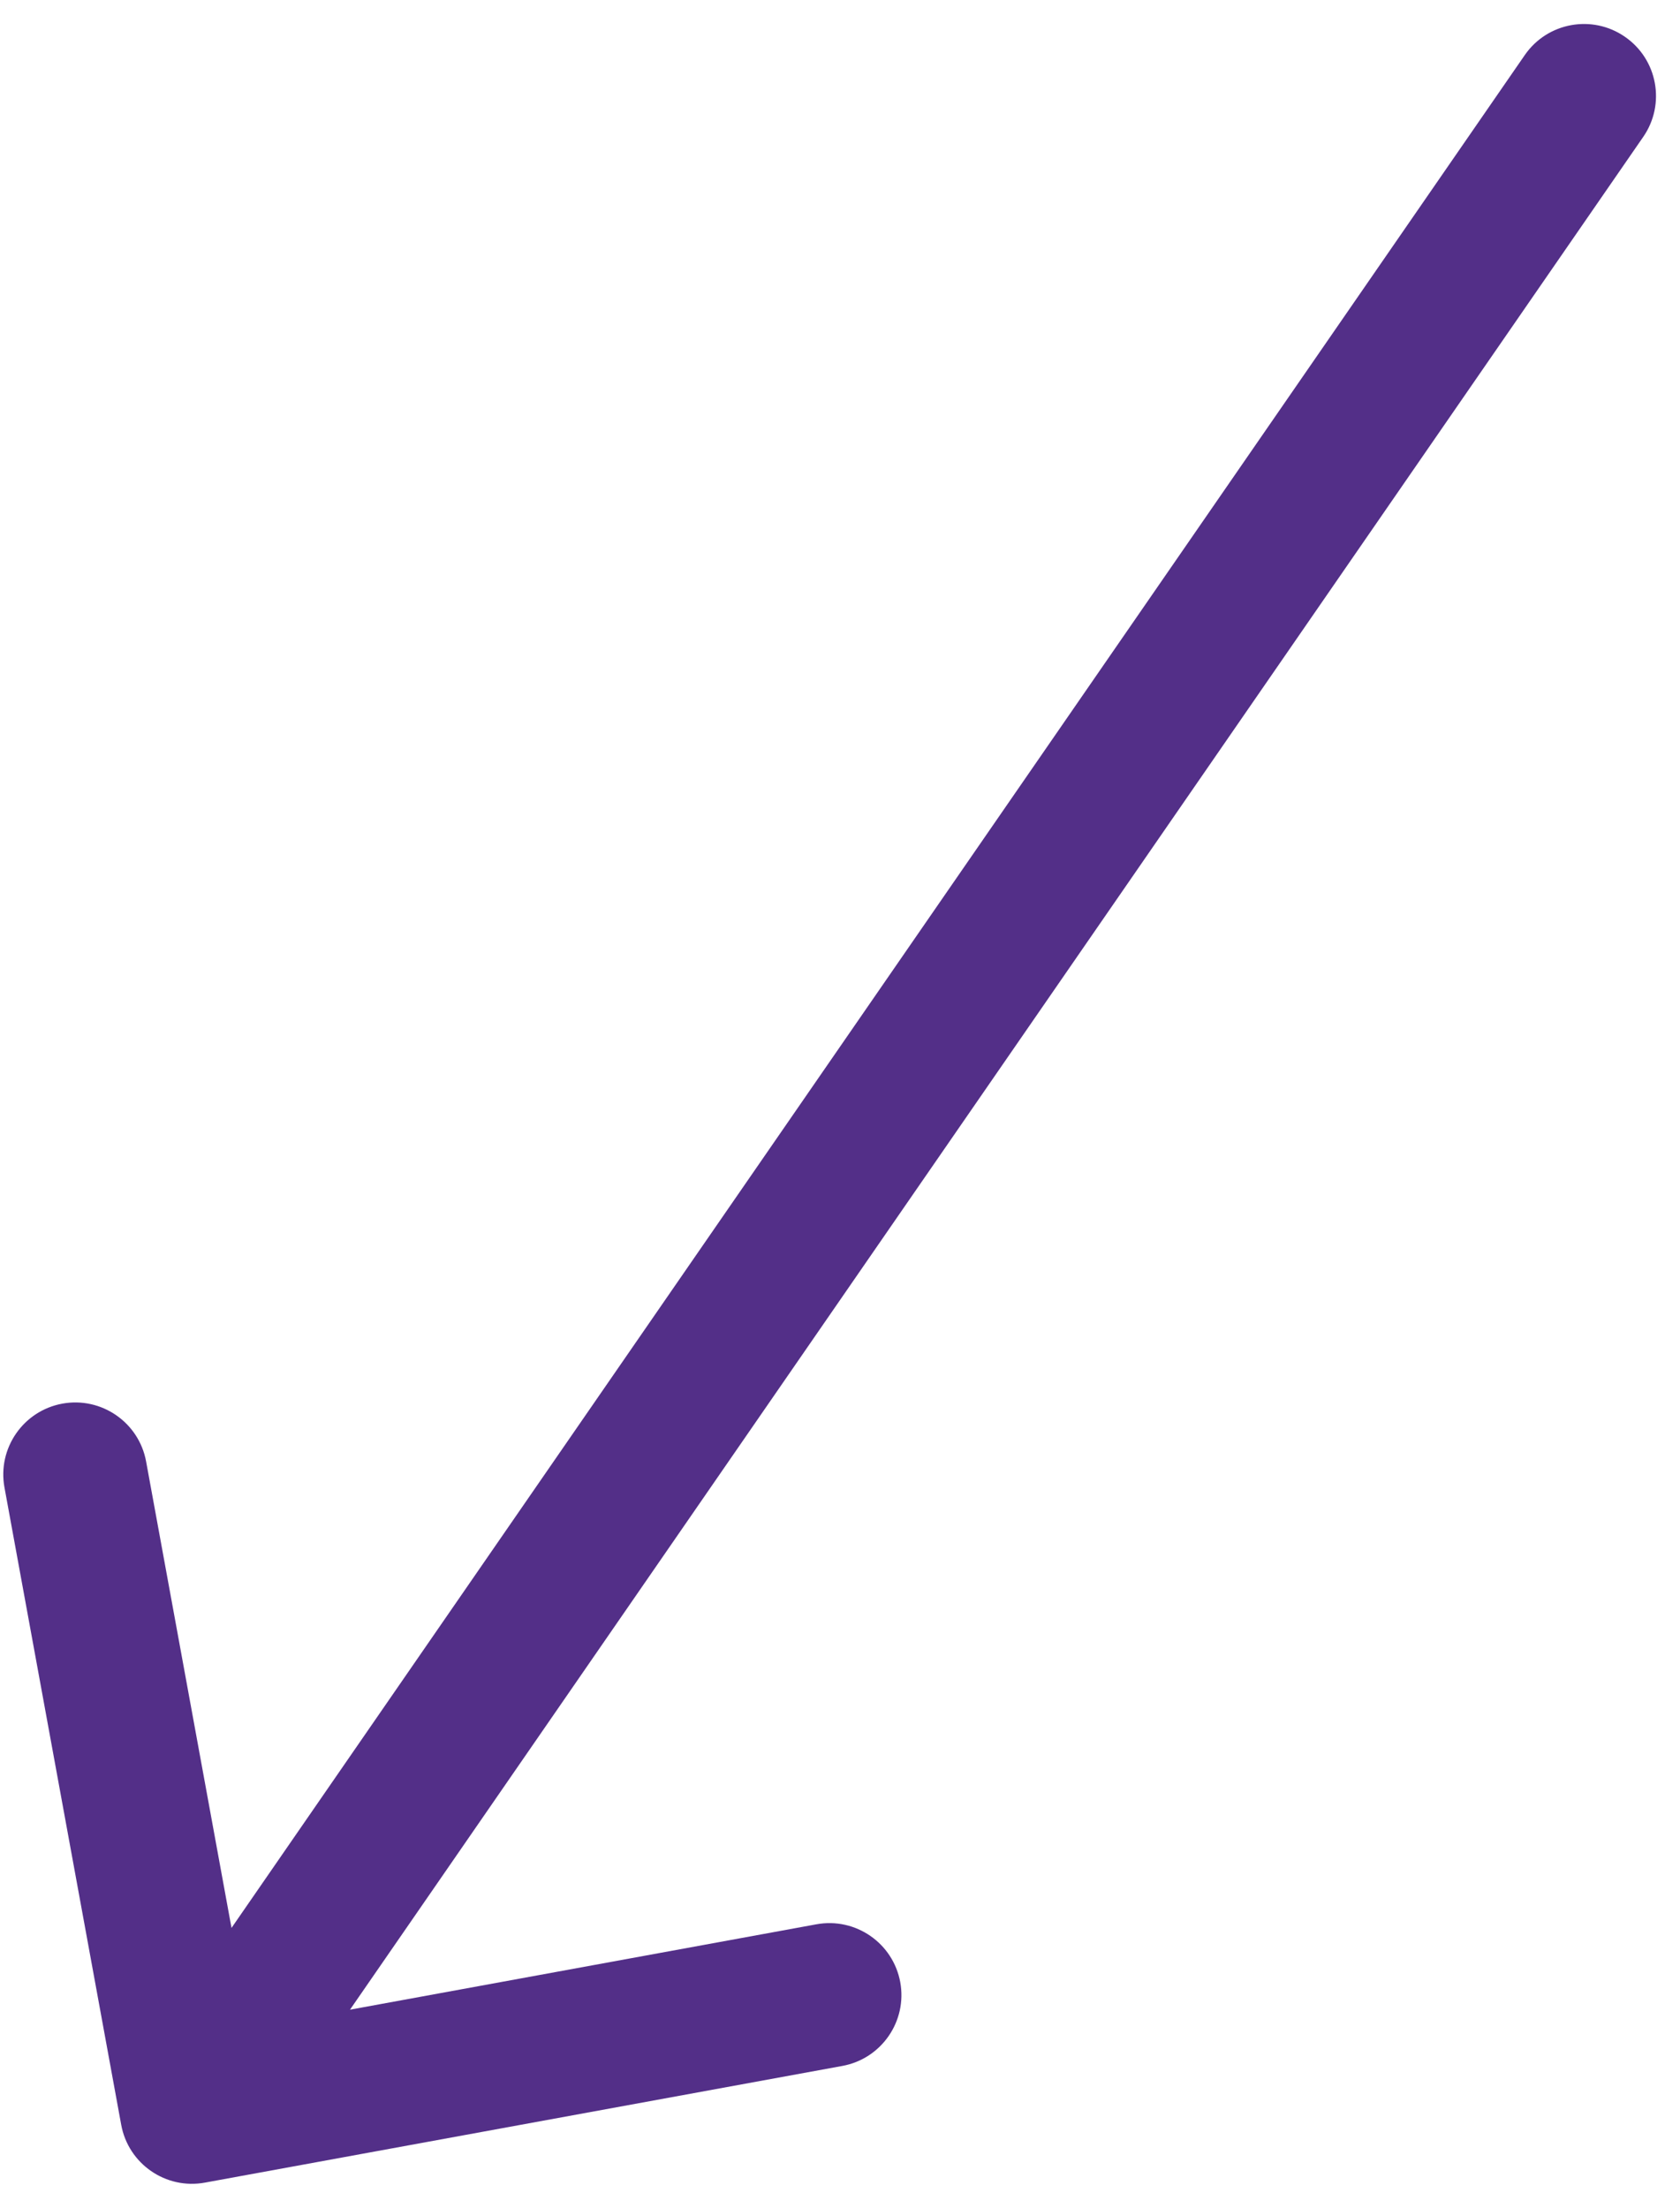 <svg width="35" height="46" viewBox="0 0 35 46" fill="none" xmlns="http://www.w3.org/2000/svg">
<path d="M34.234 2.852C34.705 2.171 34.534 1.236 33.852 0.766C33.171 0.295 32.236 0.466 31.766 1.148L34.234 2.852ZM2.525 44.27C2.674 45.085 3.455 45.625 4.27 45.475L17.549 43.044C18.364 42.895 18.904 42.113 18.755 41.298C18.605 40.484 17.824 39.944 17.009 40.093L5.205 42.254L3.044 30.451C2.895 29.636 2.113 29.096 1.298 29.245C0.484 29.395 -0.056 30.176 0.093 30.991L2.525 44.27ZM31.766 1.148L2.766 43.148L5.234 44.852L34.234 2.852L31.766 1.148Z" fill="#532F88"/>
</svg>